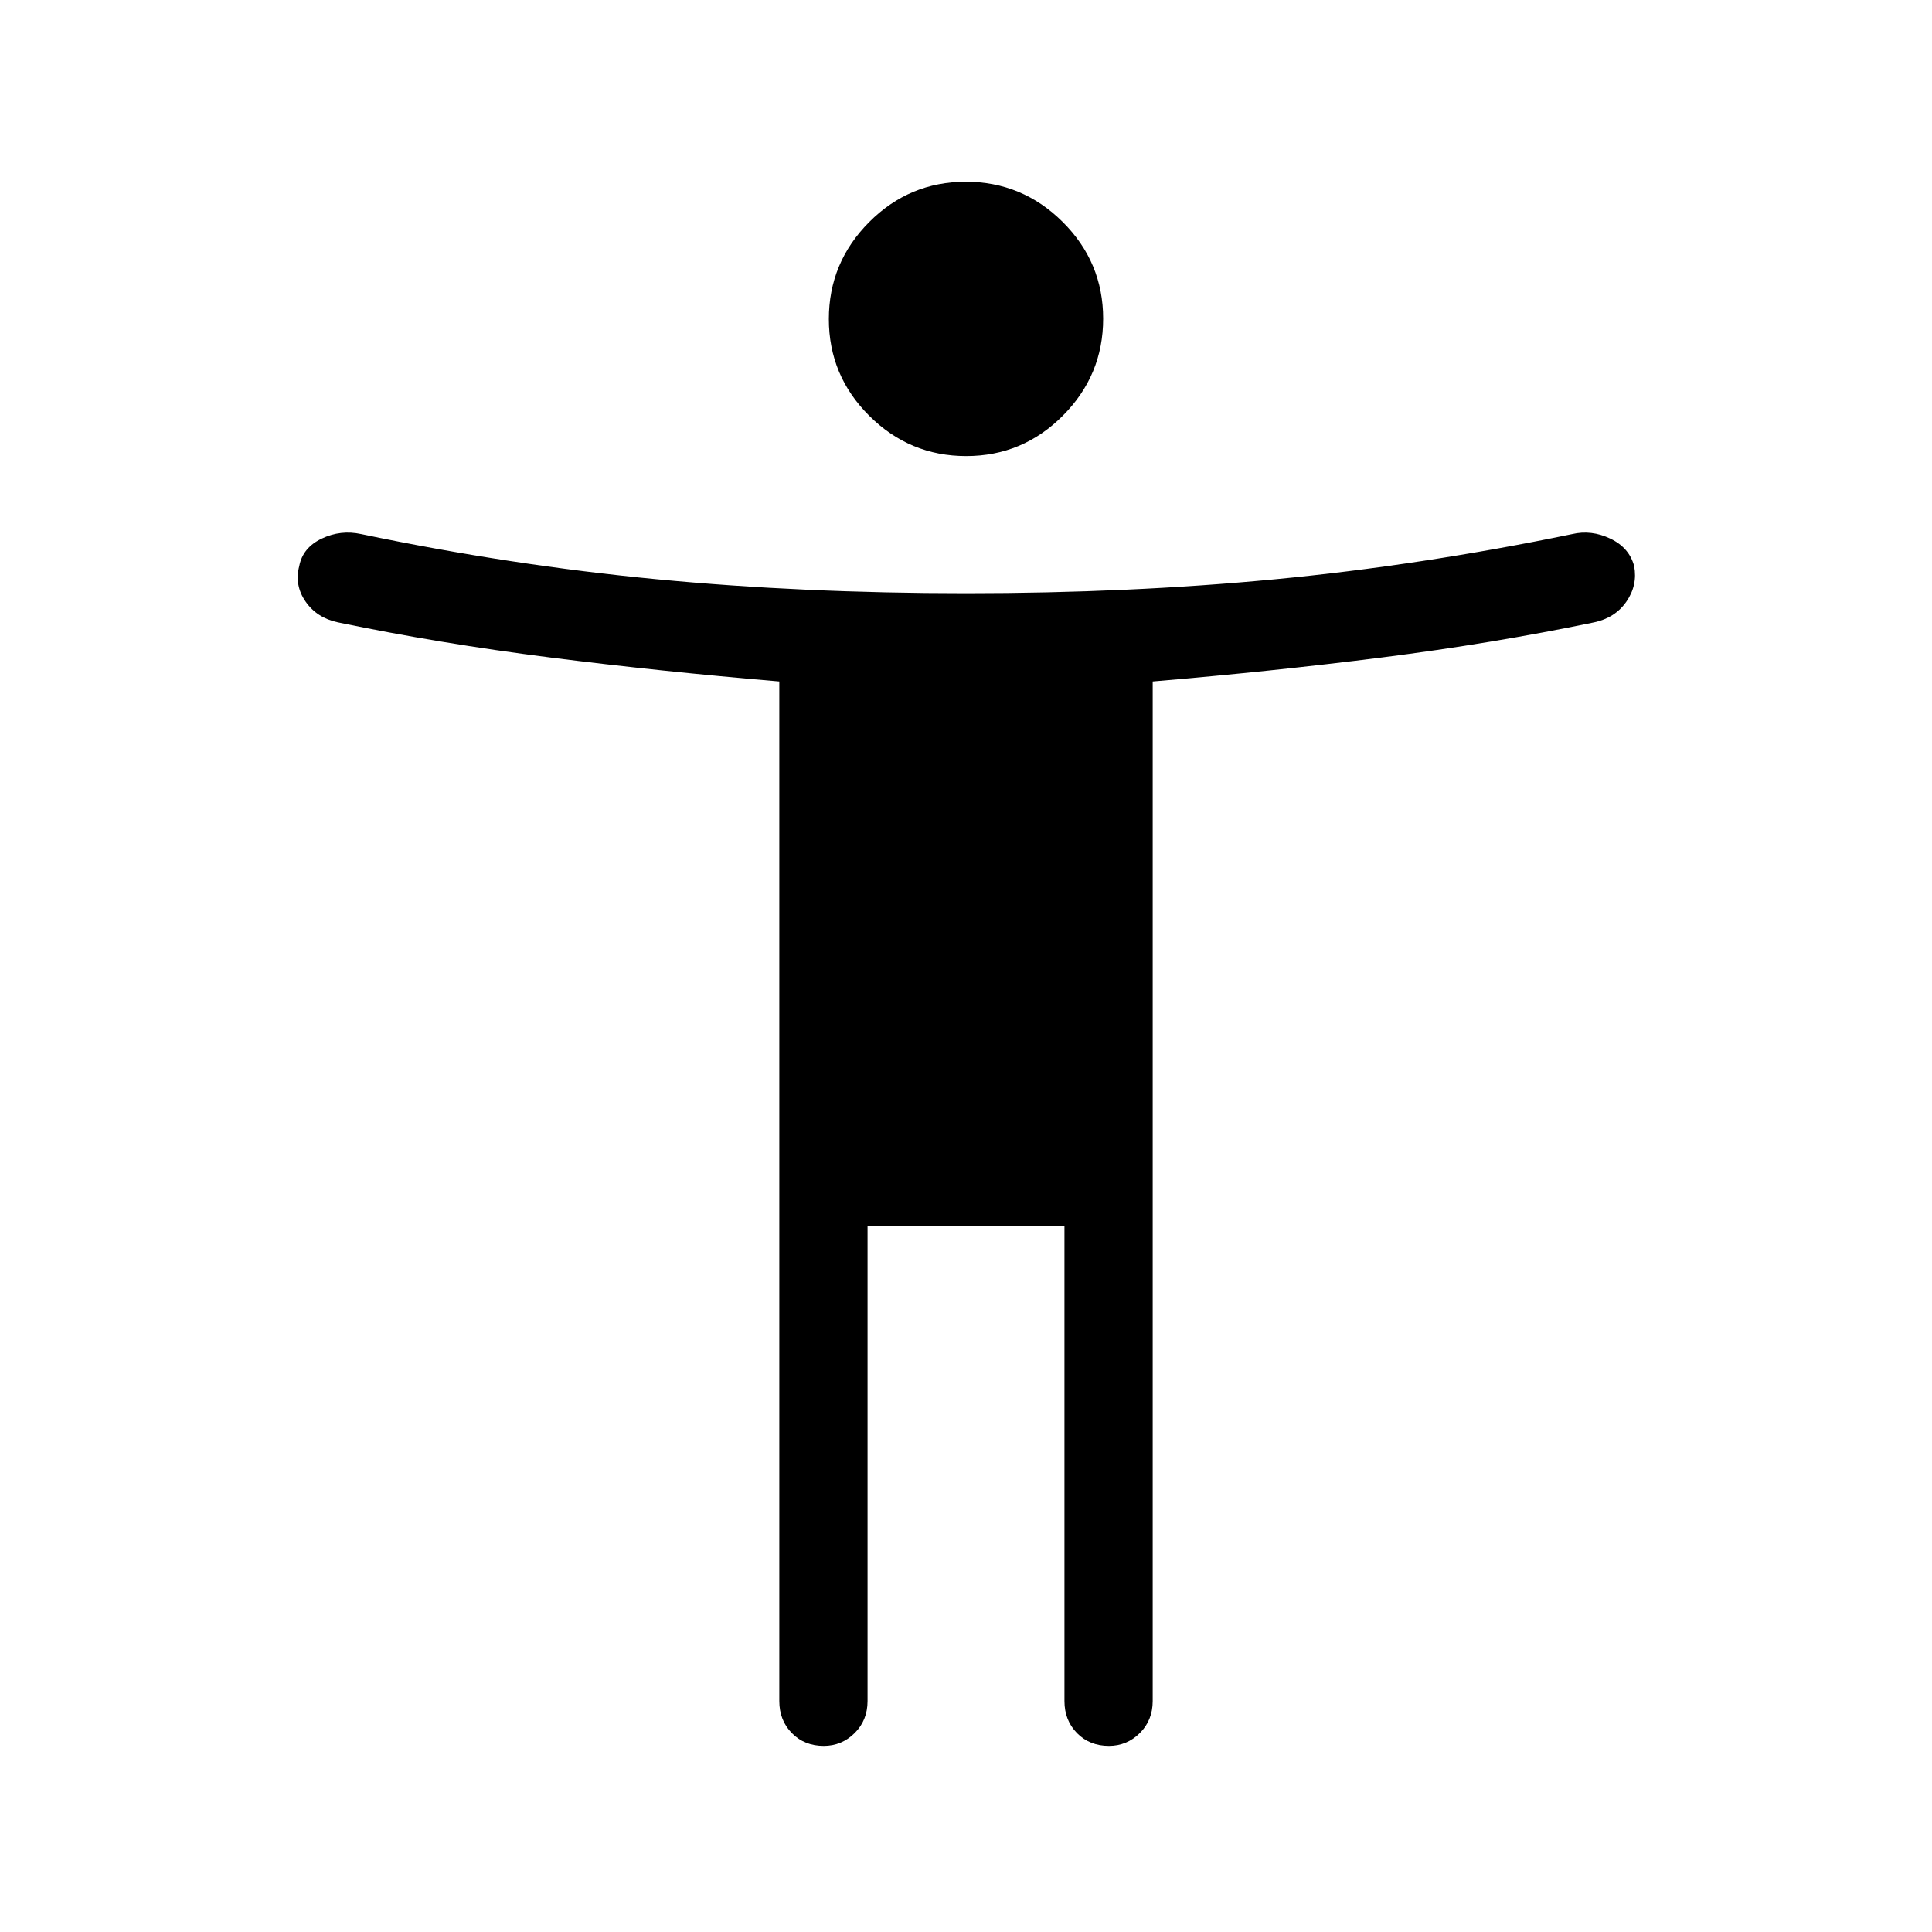 <svg xmlns="http://www.w3.org/2000/svg" height="48" viewBox="0 -960 960 960" width="48"><path d="M480.1-733.38q-28.06 0-48.16-20-20.09-20-20.09-48.06 0-28.06 20-48.16 20-20.09 48.05-20.09 28.06 0 48.16 20 20.09 20 20.09 48.06 0 28.05-20 48.15-20 20.1-48.05 20.1Zm-92.87 618.65v-506.66q-59.34-5-114.06-11.94-54.71-6.94-105.32-17.44-10.43-2.23-16.02-10.33-5.6-8.09-3.15-17.6 1.76-9.2 11.18-13.67 9.41-4.48 19.64-2.24 74.35 15.5 146.94 22.44 72.6 6.94 153.56 6.94 80.96 0 153.56-6.94 72.59-6.94 147.63-22.44 9.54-2.24 18.95 2.24 9.42 4.47 11.87 13.67 1.76 9.51-3.84 17.6-5.59 8.1-16.02 10.33-50.61 10.5-105.32 17.44-54.72 6.94-114.06 11.94v506.66q0 9.55-6.41 15.91-6.42 6.36-15.35 6.36-9.63 0-15.86-6.36-6.23-6.36-6.23-15.91v-236.04h-97.84v236.04q0 9.55-6.42 15.91-6.41 6.36-15.34 6.36-9.63 0-15.86-6.36-6.23-6.36-6.23-15.91Z"/></svg>